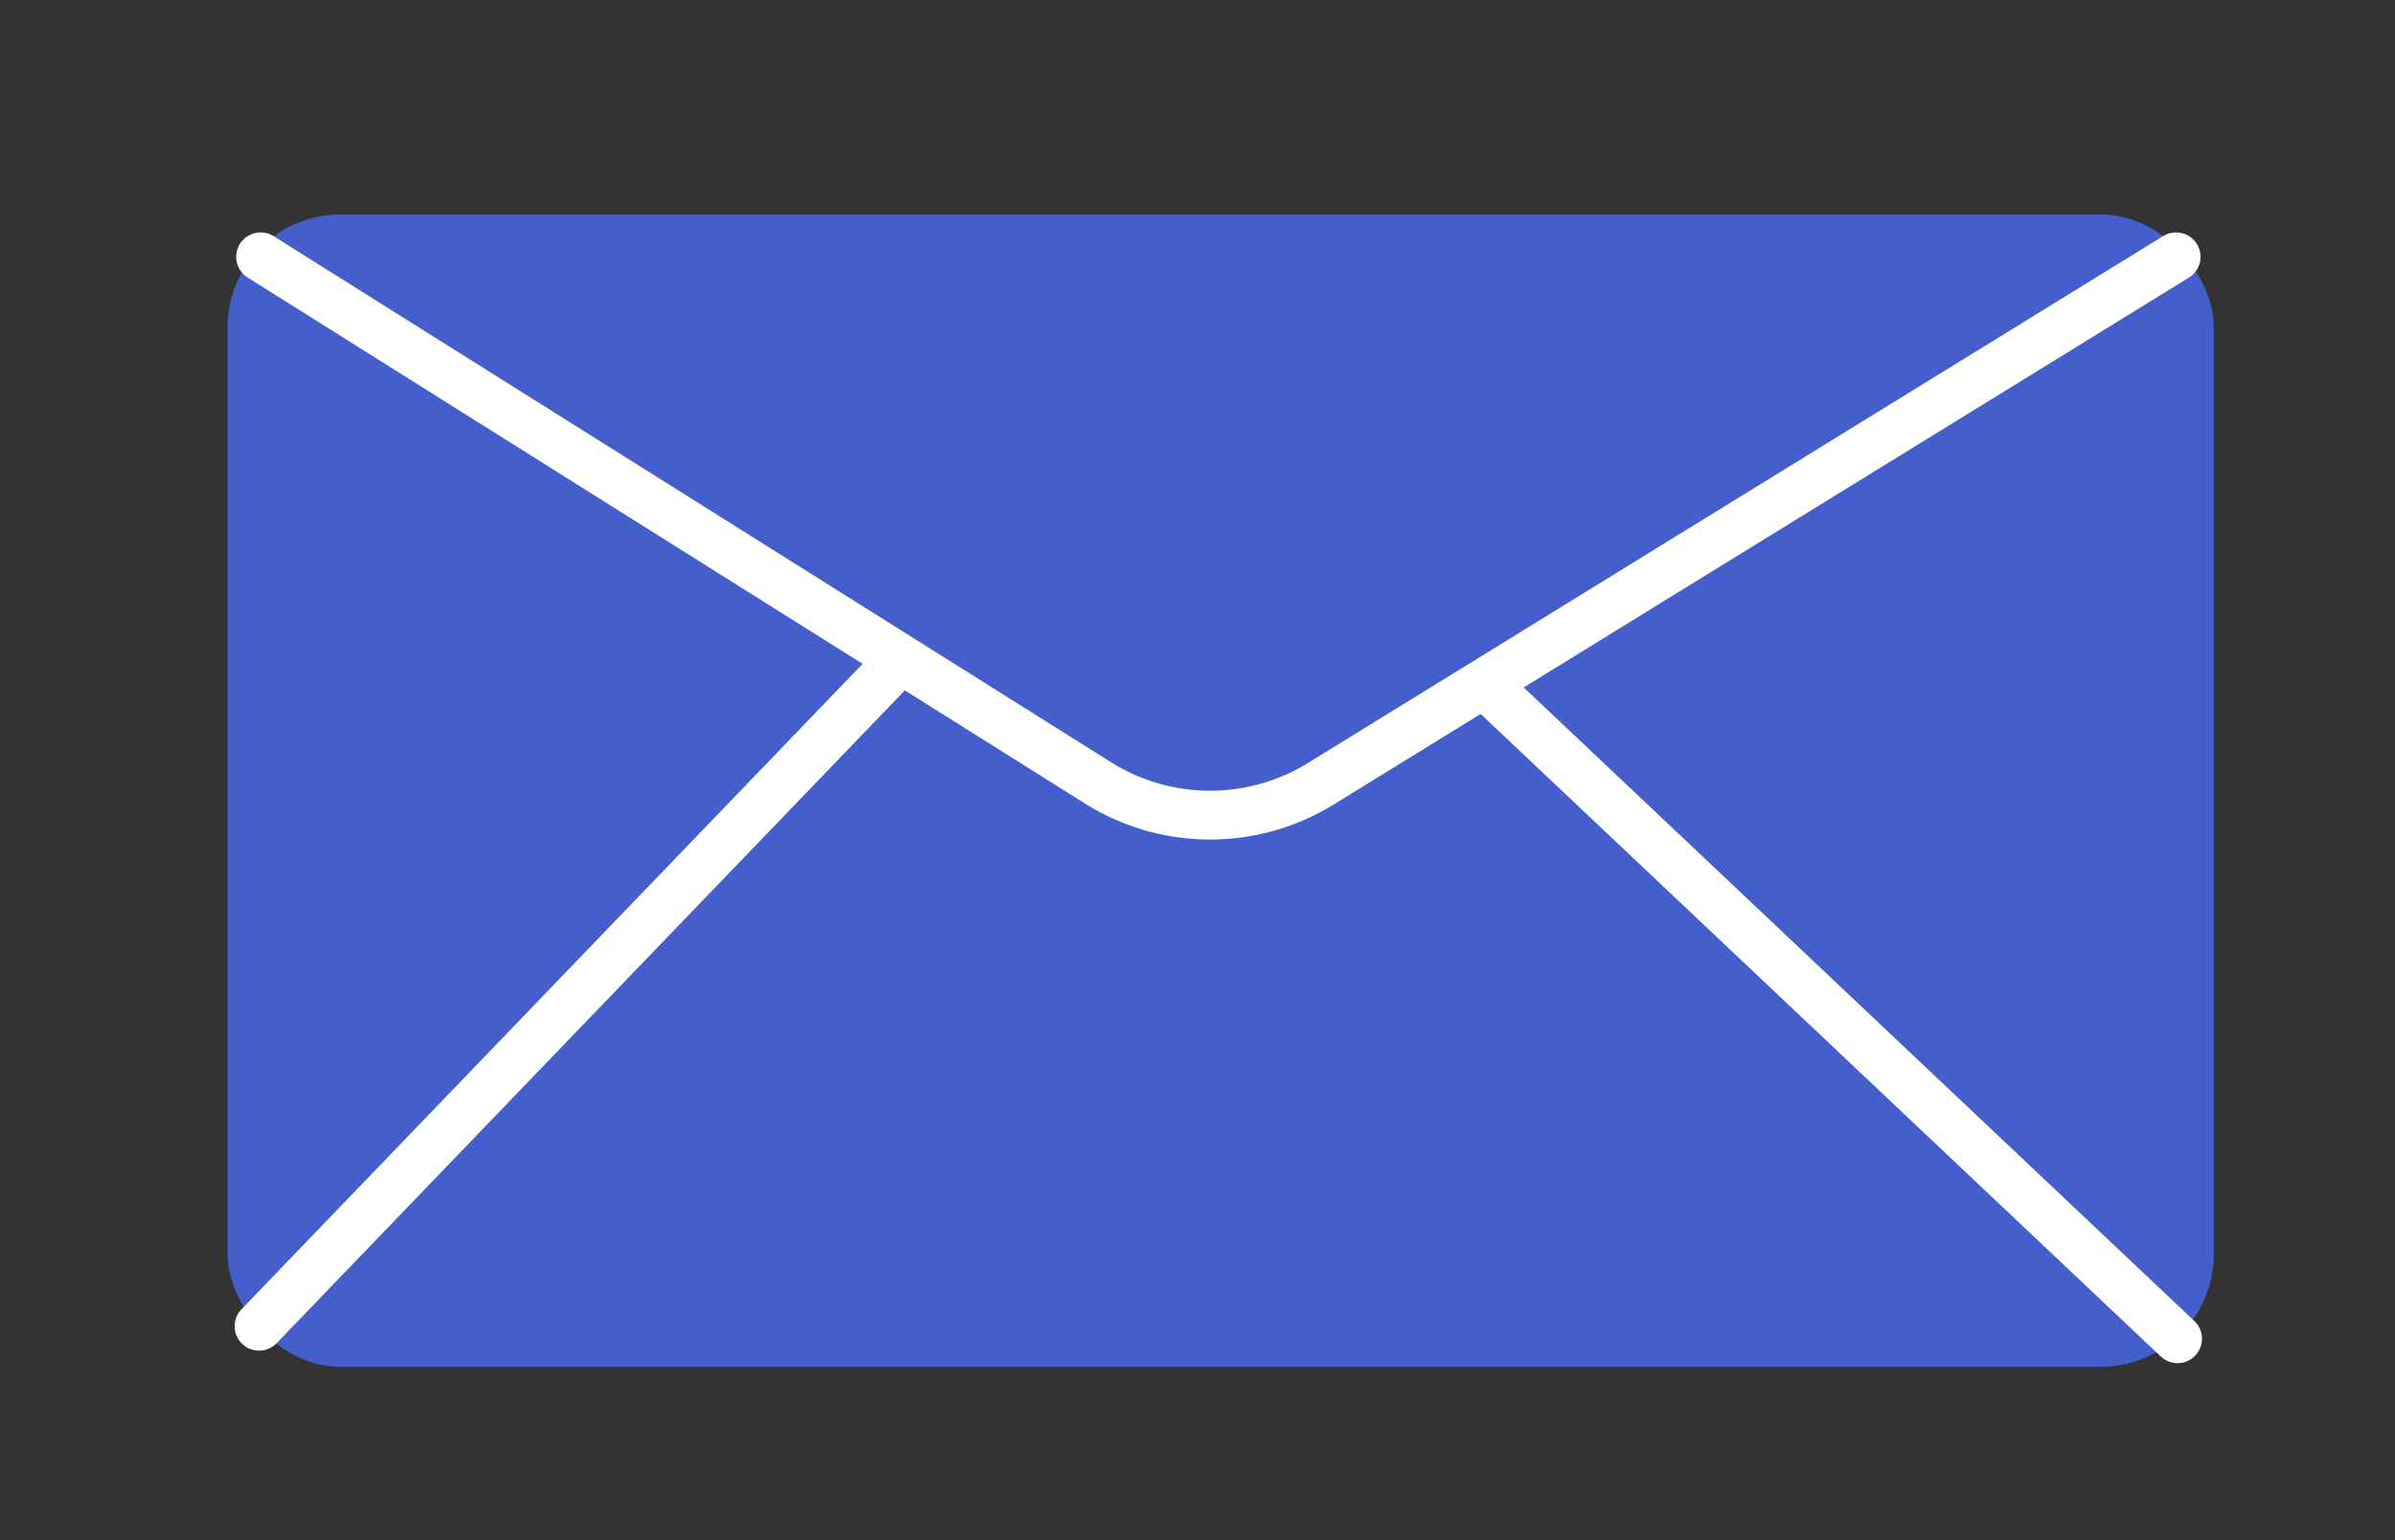 <?xml version="1.0" encoding="UTF-8" standalone="no"?>
<!-- Created with Inkscape (http://www.inkscape.org/) -->

<svg
   width="24.518mm"
   height="15.77mm"
   viewBox="0 0 24.518 15.77"
   version="1.1"
   id="svg1"
   inkscape:version="1.3.2 (091e20e, 2023-11-25, custom)"
   sodipodi:docname="recipient.svg"
   xml:space="preserve"
   xmlns:inkscape="http://www.inkscape.org/namespaces/inkscape"
   xmlns:sodipodi="http://sodipodi.sourceforge.net/DTD/sodipodi-0.dtd"
   xmlns="http://www.w3.org/2000/svg"
   xmlns:svg="http://www.w3.org/2000/svg"><rect x="0" y="0" width="24.518" height="15.77" fill="#333333" stroke="none"/><sodipodi:namedview
     id="namedview1"
     pagecolor="#ffffff"
     bordercolor="#999999"
     borderopacity="1"
     inkscape:showpageshadow="2"
     inkscape:pageopacity="0"
     inkscape:pagecheckerboard="0"
     inkscape:deskcolor="#d1d1d1"
     inkscape:document-units="mm"
     inkscape:zoom="0.5"
     inkscape:cx="2493"
     inkscape:cy="824"
     inkscape:window-width="1920"
     inkscape:window-height="1009"
     inkscape:window-x="1912"
     inkscape:window-y="118"
     inkscape:window-maximized="1"
     inkscape:current-layer="layer1"><inkscape:page
       x="-2.6633681e-05"
       y="-7.9612419e-06"
       width="24.518"
       height="15.77"
       id="page34"
       inkscape:label="campaigns-icon"
       inkscape:export-filename="campaigns-icon.svg"
       inkscape:export-xdpi="96"
       inkscape:export-ydpi="96"
       margin="0"
       bleed="0" /></sodipodi:namedview><defs
     id="defs1"><inkscape:path-effect
       effect="fillet_chamfer"
       id="path-effect42-1"
       is_visible="true"
       lpeversion="1"
       nodesatellites_param="F,0,0,1,0,0,0,1 @ F,0,0,1,0,1.344,0,1 @ F,0,0,1,0,0,0,1"
       radius="0"
       unit="px"
       method="auto"
       mode="F"
       chamfer_steps="1"
       flexible="false"
       use_knot_distance="true"
       apply_no_radius="true"
       apply_with_radius="true"
       only_selected="false"
       hide_knots="false" /></defs><g
     inkscape:label="Layer 1"
     inkscape:groupmode="layer"
     id="layer1"
     transform="translate(-823.929,-125.069)"><g
       id="g44-5"
       transform="translate(314.134,39.036)"><rect
         style="fill:#445ecc;fill-opacity:1;stroke:none;stroke-width:0.8;stroke-dasharray:none;stroke-dashoffset:0;stroke-opacity:1"
         id="rect42-9"
         width="20.333"
         height="11.8"
         x="512.125"
         y="88.229"
         ry="1.155" /><path
         style="fill:#445ecc;fill-opacity:1;stroke:#ffffff;stroke-width:0.5;stroke-linecap:round;stroke-dasharray:none;stroke-dashoffset:0;stroke-opacity:1"
         d="m 512.463,88.663 8.571,5.386 a 2.159,2.159 0.251 0 0 2.282,0.01 l 8.756,-5.396"
         id="path42-1"
         sodipodi:nodetypes="ccc"
         inkscape:path-effect="#path-effect42-1"
         inkscape:original-d="m 512.46271,88.662834 9.70859,6.100443 9.89971,-6.100443" /><path
         style="fill:#445ecc;fill-opacity:1;stroke:#ffffff;stroke-width:0.5;stroke-linecap:round;stroke-dasharray:none;stroke-dashoffset:0;stroke-opacity:1"
         d="m 512.447,99.614 6.483,-6.739"
         id="path43-8" /><path
         style="fill:#445ecc;fill-opacity:1;stroke:#ffffff;stroke-width:0.5;stroke-linecap:round;stroke-dasharray:none;stroke-dashoffset:0;stroke-opacity:1"
         d="m 532.087,99.742 -6.996,-6.611"
         id="path44-9" /></g></g></svg>
